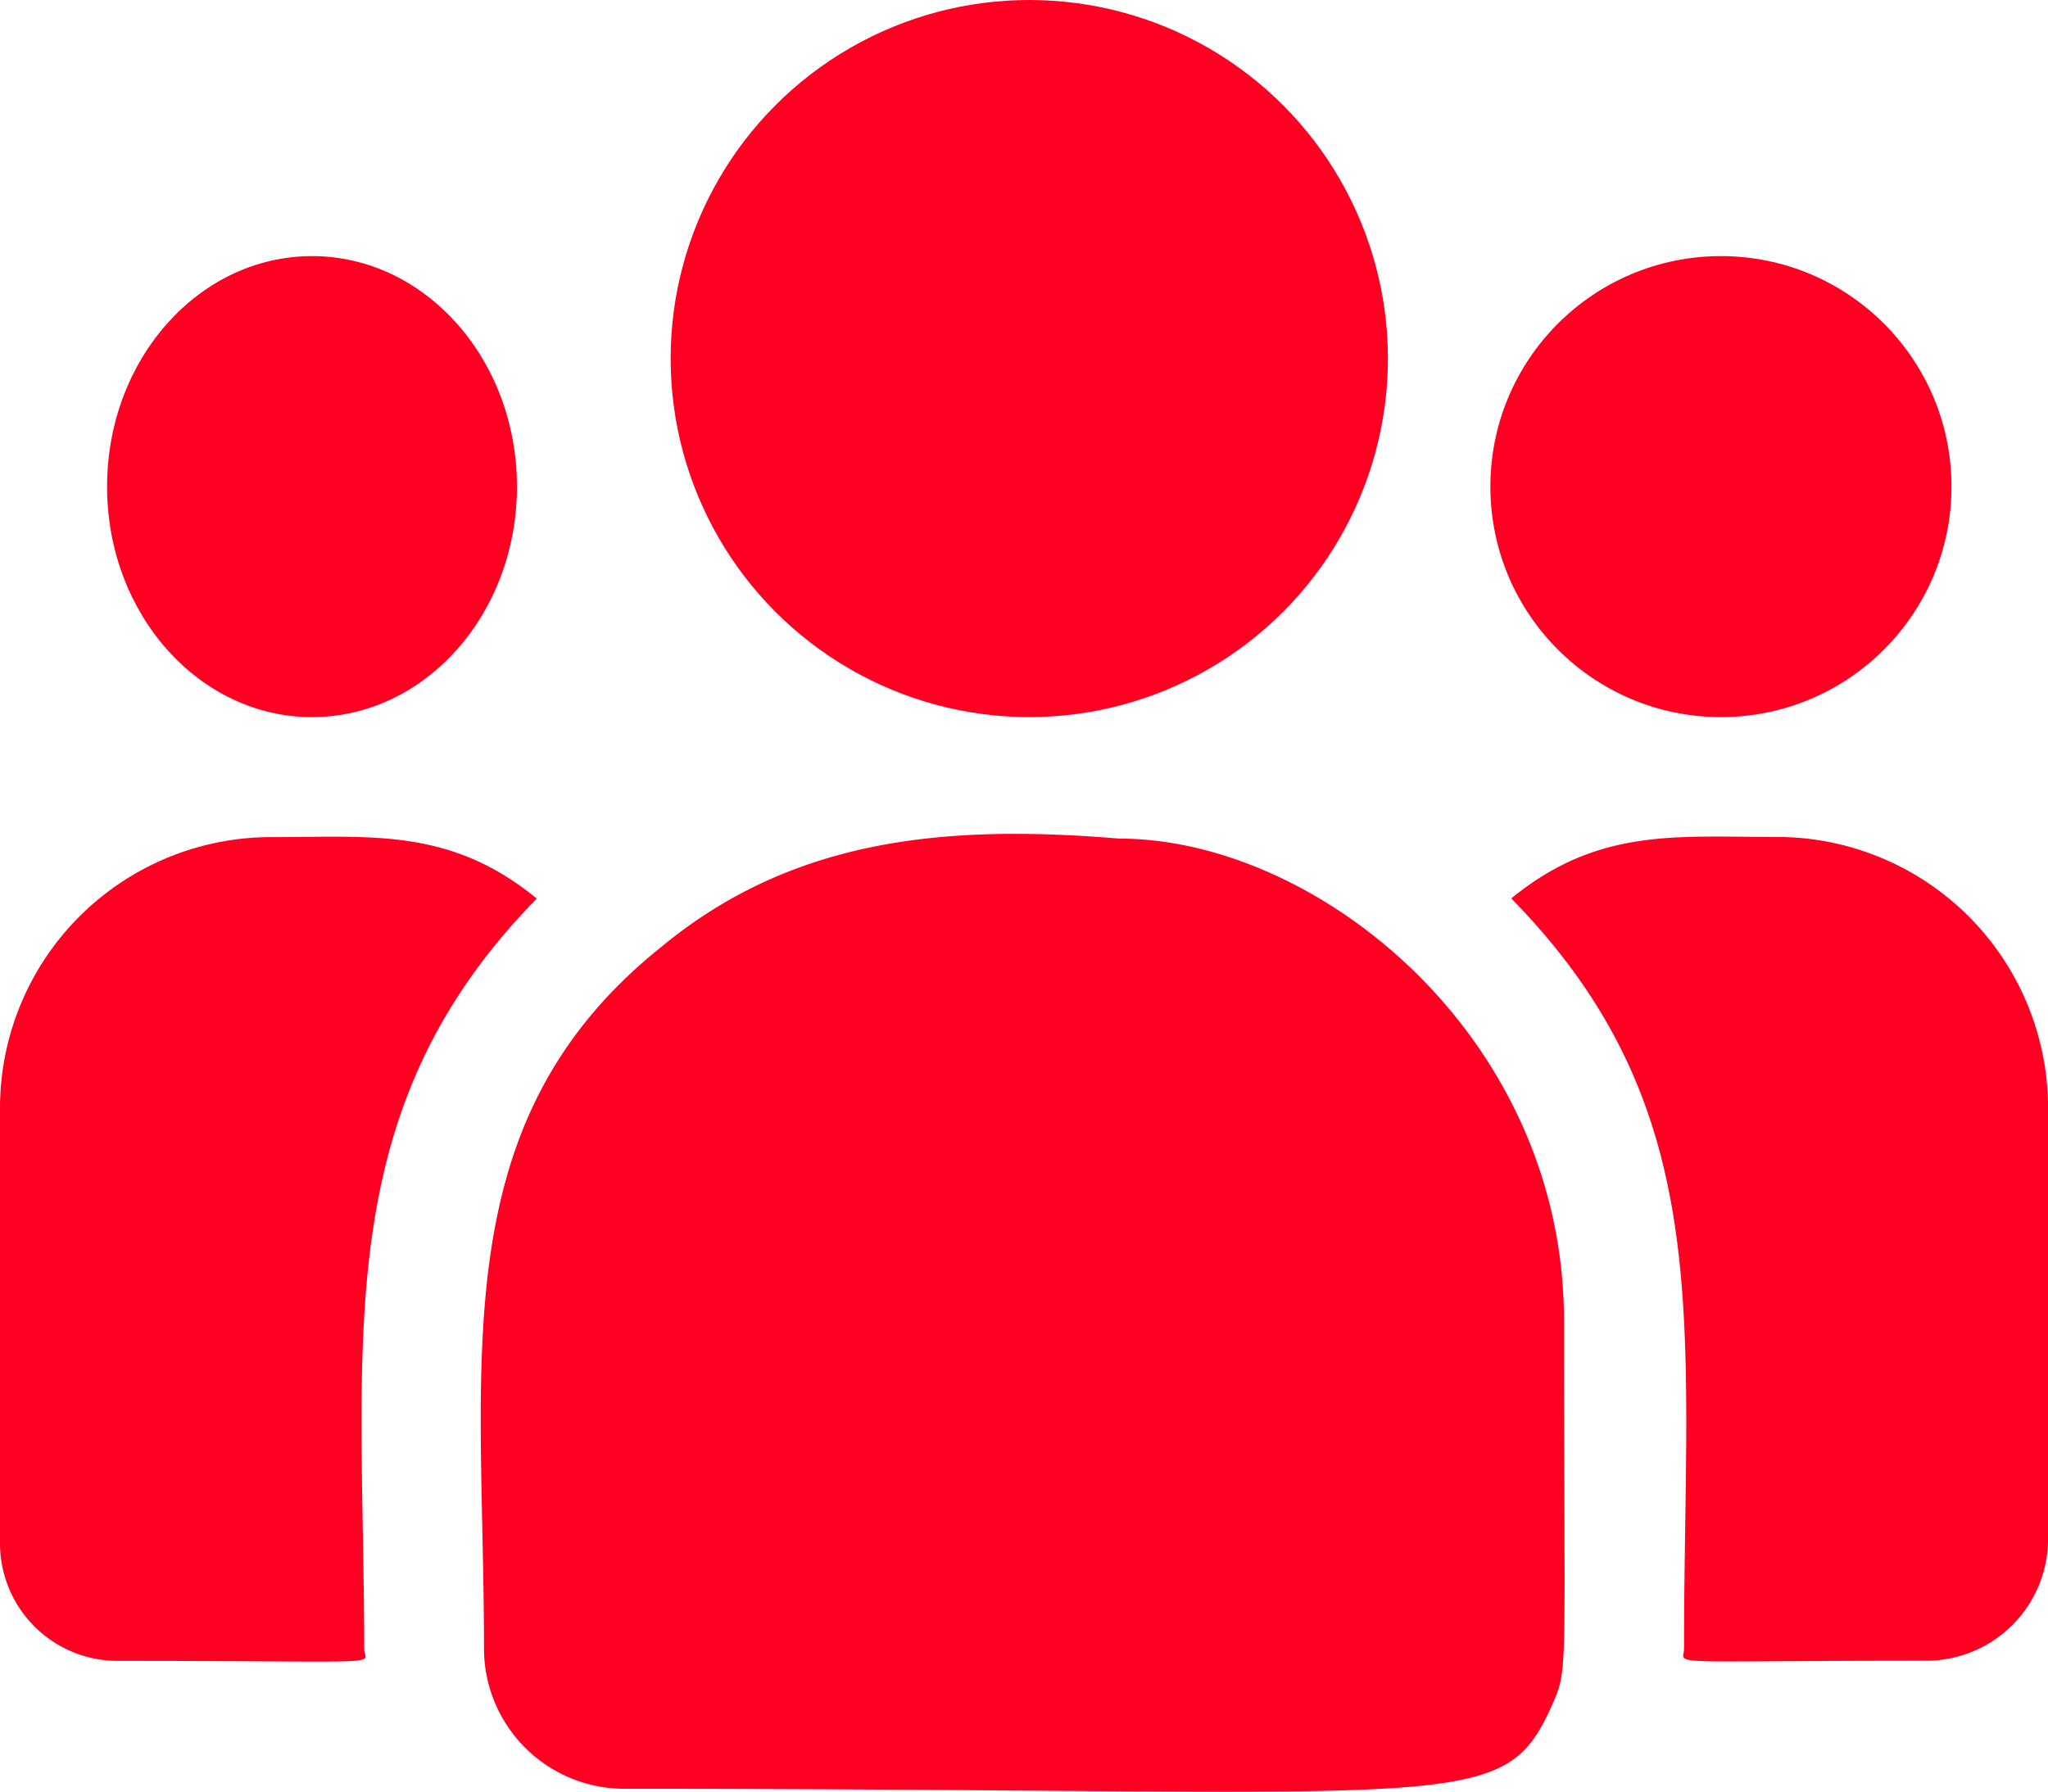 <svg xmlns="http://www.w3.org/2000/svg" width="39.974" height="34.98"><defs><style>.cls-1{fill:#ff0023}</style></defs><g id="customer" transform="translate(0 -32.311)"><circle id="Elipse_1" data-name="Elipse 1" class="cls-1" cx="7" cy="7" r="7" transform="translate(13.09 32.311)"/><circle id="Elipse_2" data-name="Elipse 2" class="cls-1" cx="4.5" cy="4.5" r="4.5" transform="translate(29.09 37.311)"/><ellipse id="Elipse_3" data-name="Elipse 3" class="cls-1" cx="4" cy="4.5" rx="4" ry="4.5" transform="translate(2.09 37.311)"/><path id="Trazado_16" data-name="Trazado 16" class="cls-1" d="M10.477 241.738c-1.69-1.385-3.221-1.2-5.176-1.2A5.292 5.292 0 000 245.805v8.527a2.294 2.294 0 002.3 2.288c5.467 0 4.809.1 4.809-.236-.009-6.042-.72-10.473 3.368-14.646z" transform="translate(0 -191.884)"/><path id="Trazado_17" data-name="Trazado 17" class="cls-1" d="M132.647 239.942c-3.414-.285-6.381 0-8.94 2.116-4.283 3.431-3.459 8.05-3.459 13.7a2.739 2.739 0 002.734 2.734c16.48 0 17.136.532 18.113-1.633.32-.732.233-.5.233-7.5 0-5.561-4.815-9.417-8.681-9.417z" transform="translate(-110.801 -191.259)"/><path id="Trazado_18" data-name="Trazado 18" class="cls-1" d="M382.986 240.537c-1.965 0-3.488-.181-5.176 1.2 4.057 4.142 3.372 8.271 3.372 14.646 0 .337-.547.236 4.727.236a2.376 2.376 0 002.378-2.369v-8.445a5.292 5.292 0 00-5.301-5.268z" transform="translate(-348.312 -191.886)"/></g></svg>